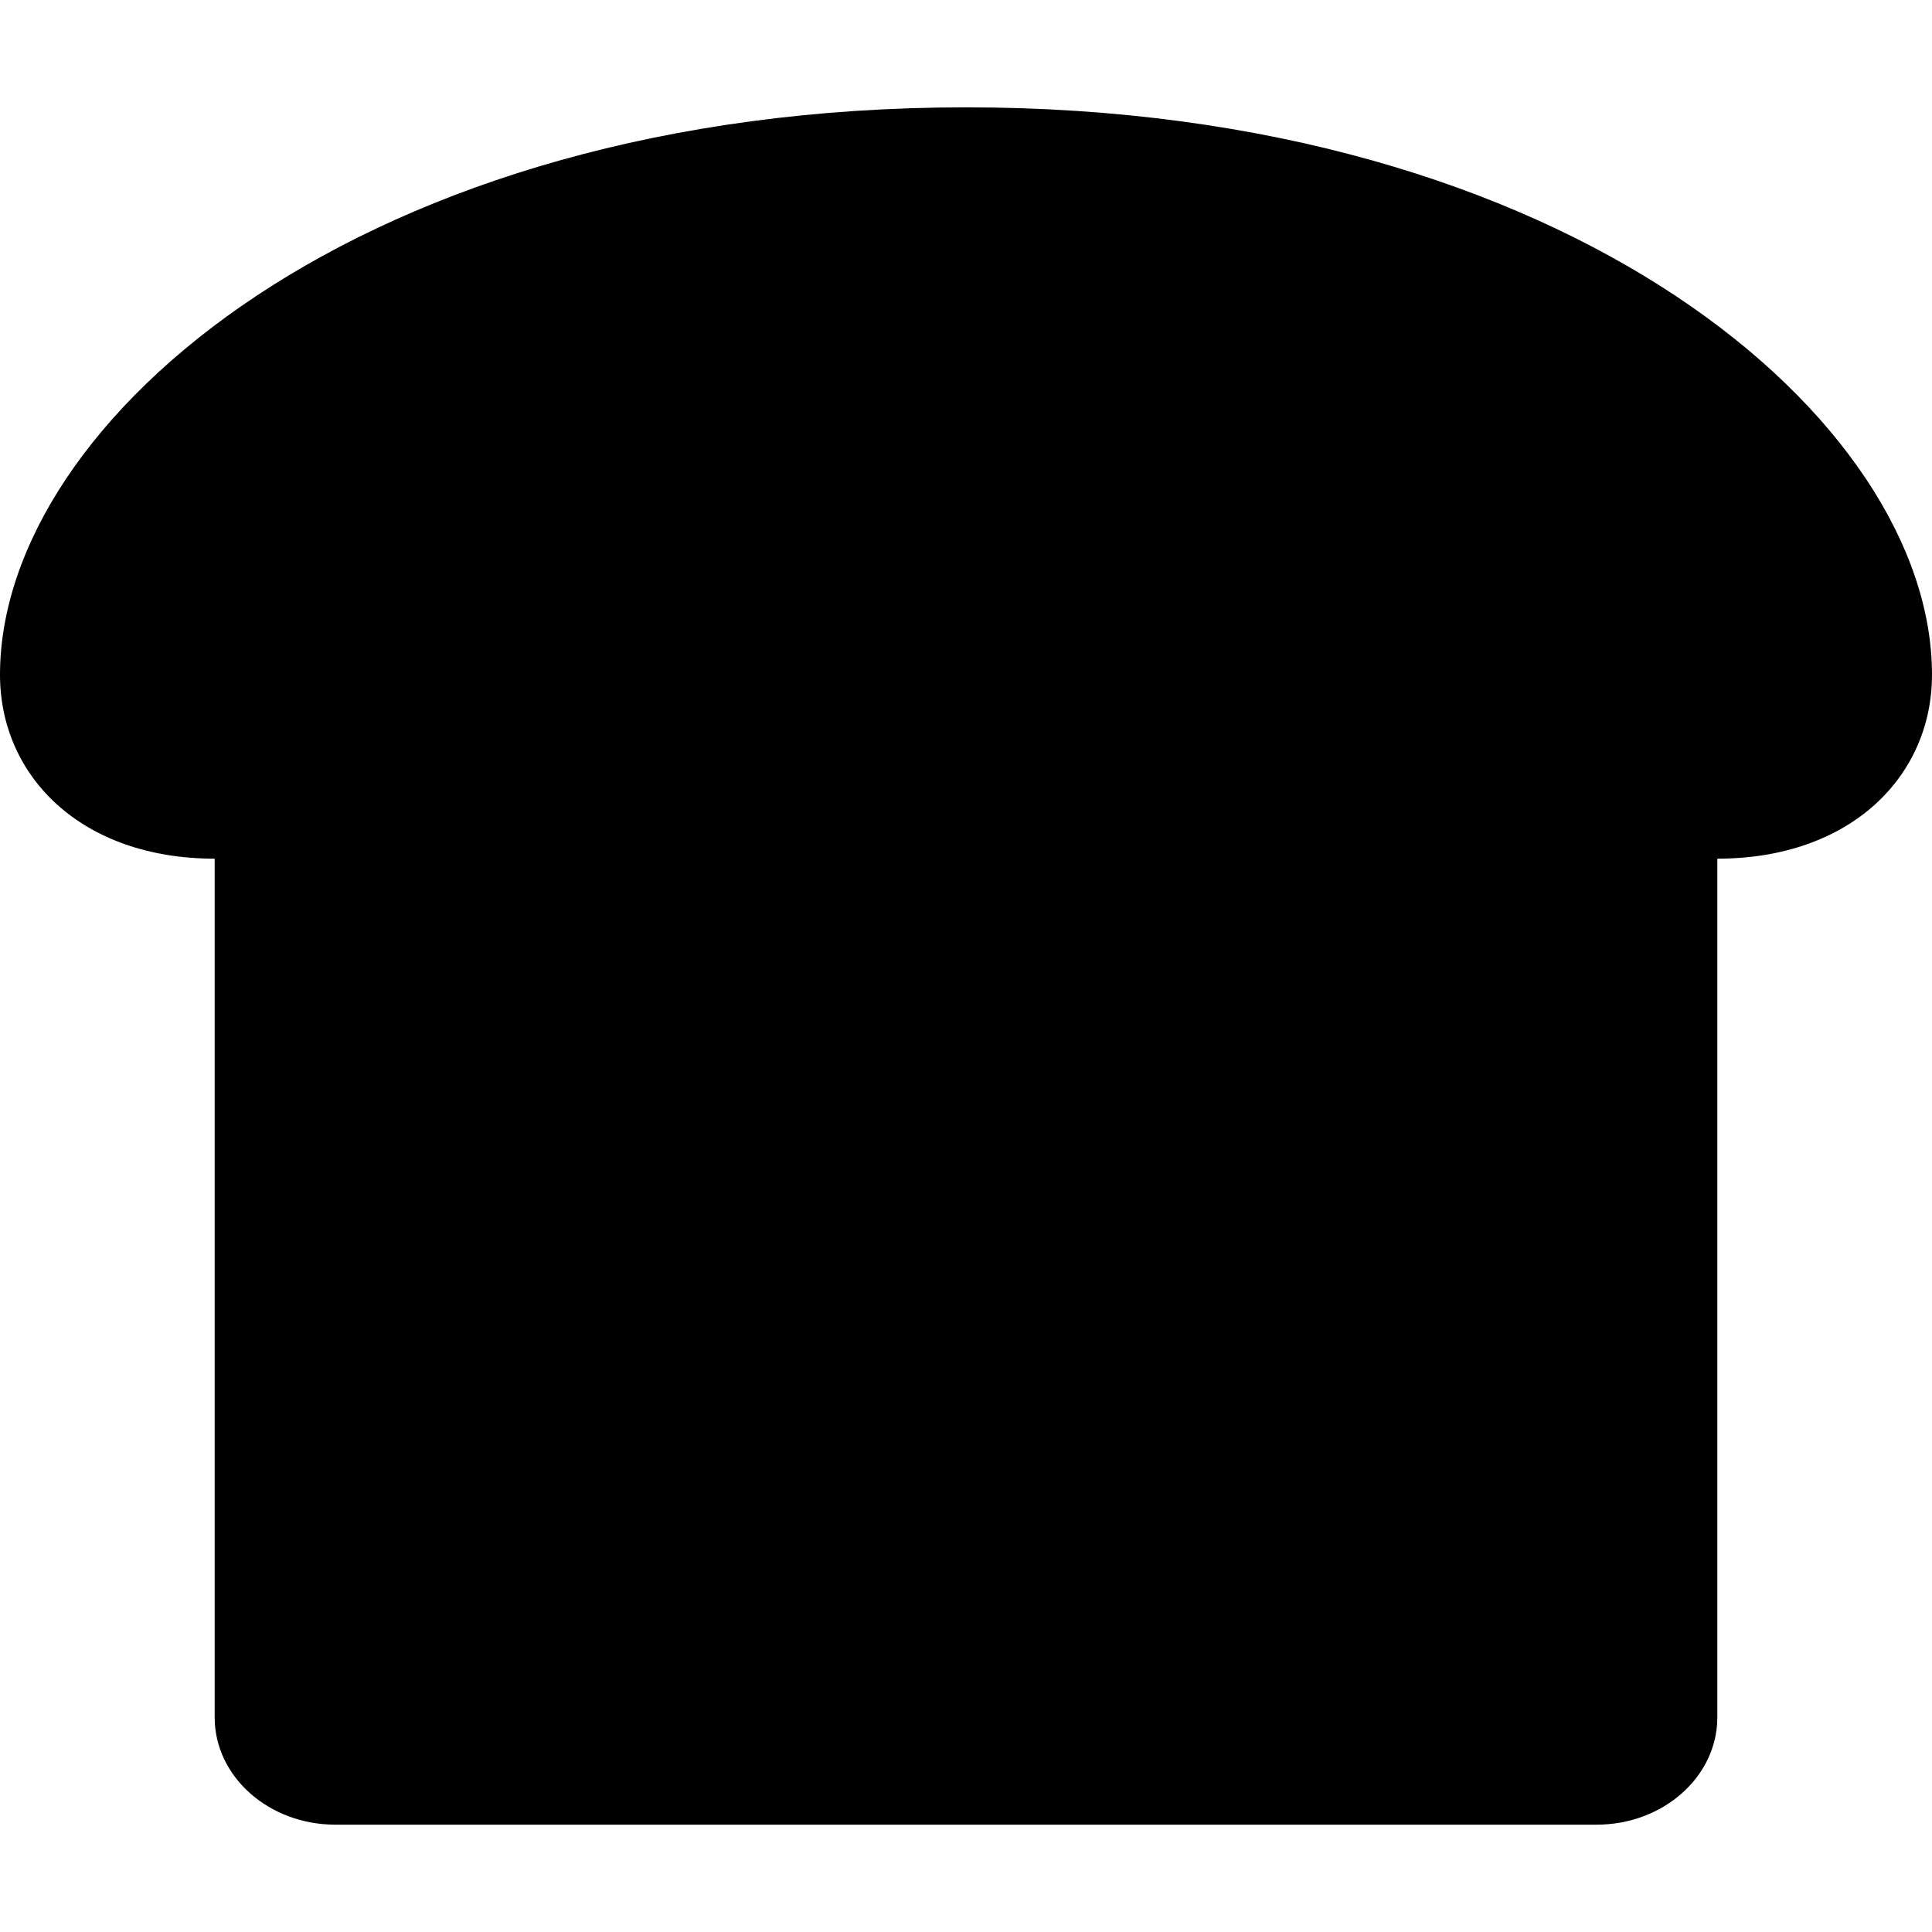 <svg viewBox="0 0 576 512" class="bi solid-bread-slice" fill="currentColor" xmlns="http://www.w3.org/2000/svg" width="1em" height="1em">  <path d="M288 0C108 0 0 93.4 0 169.14 0 199.44 24.24 224 64 224v256c0 17.67 16.12 32 36 32h376c19.88 0 36-14.33 36-32V224c39.76 0 64-24.56 64-54.86C576 93.4 468 0 288 0z"/></svg>